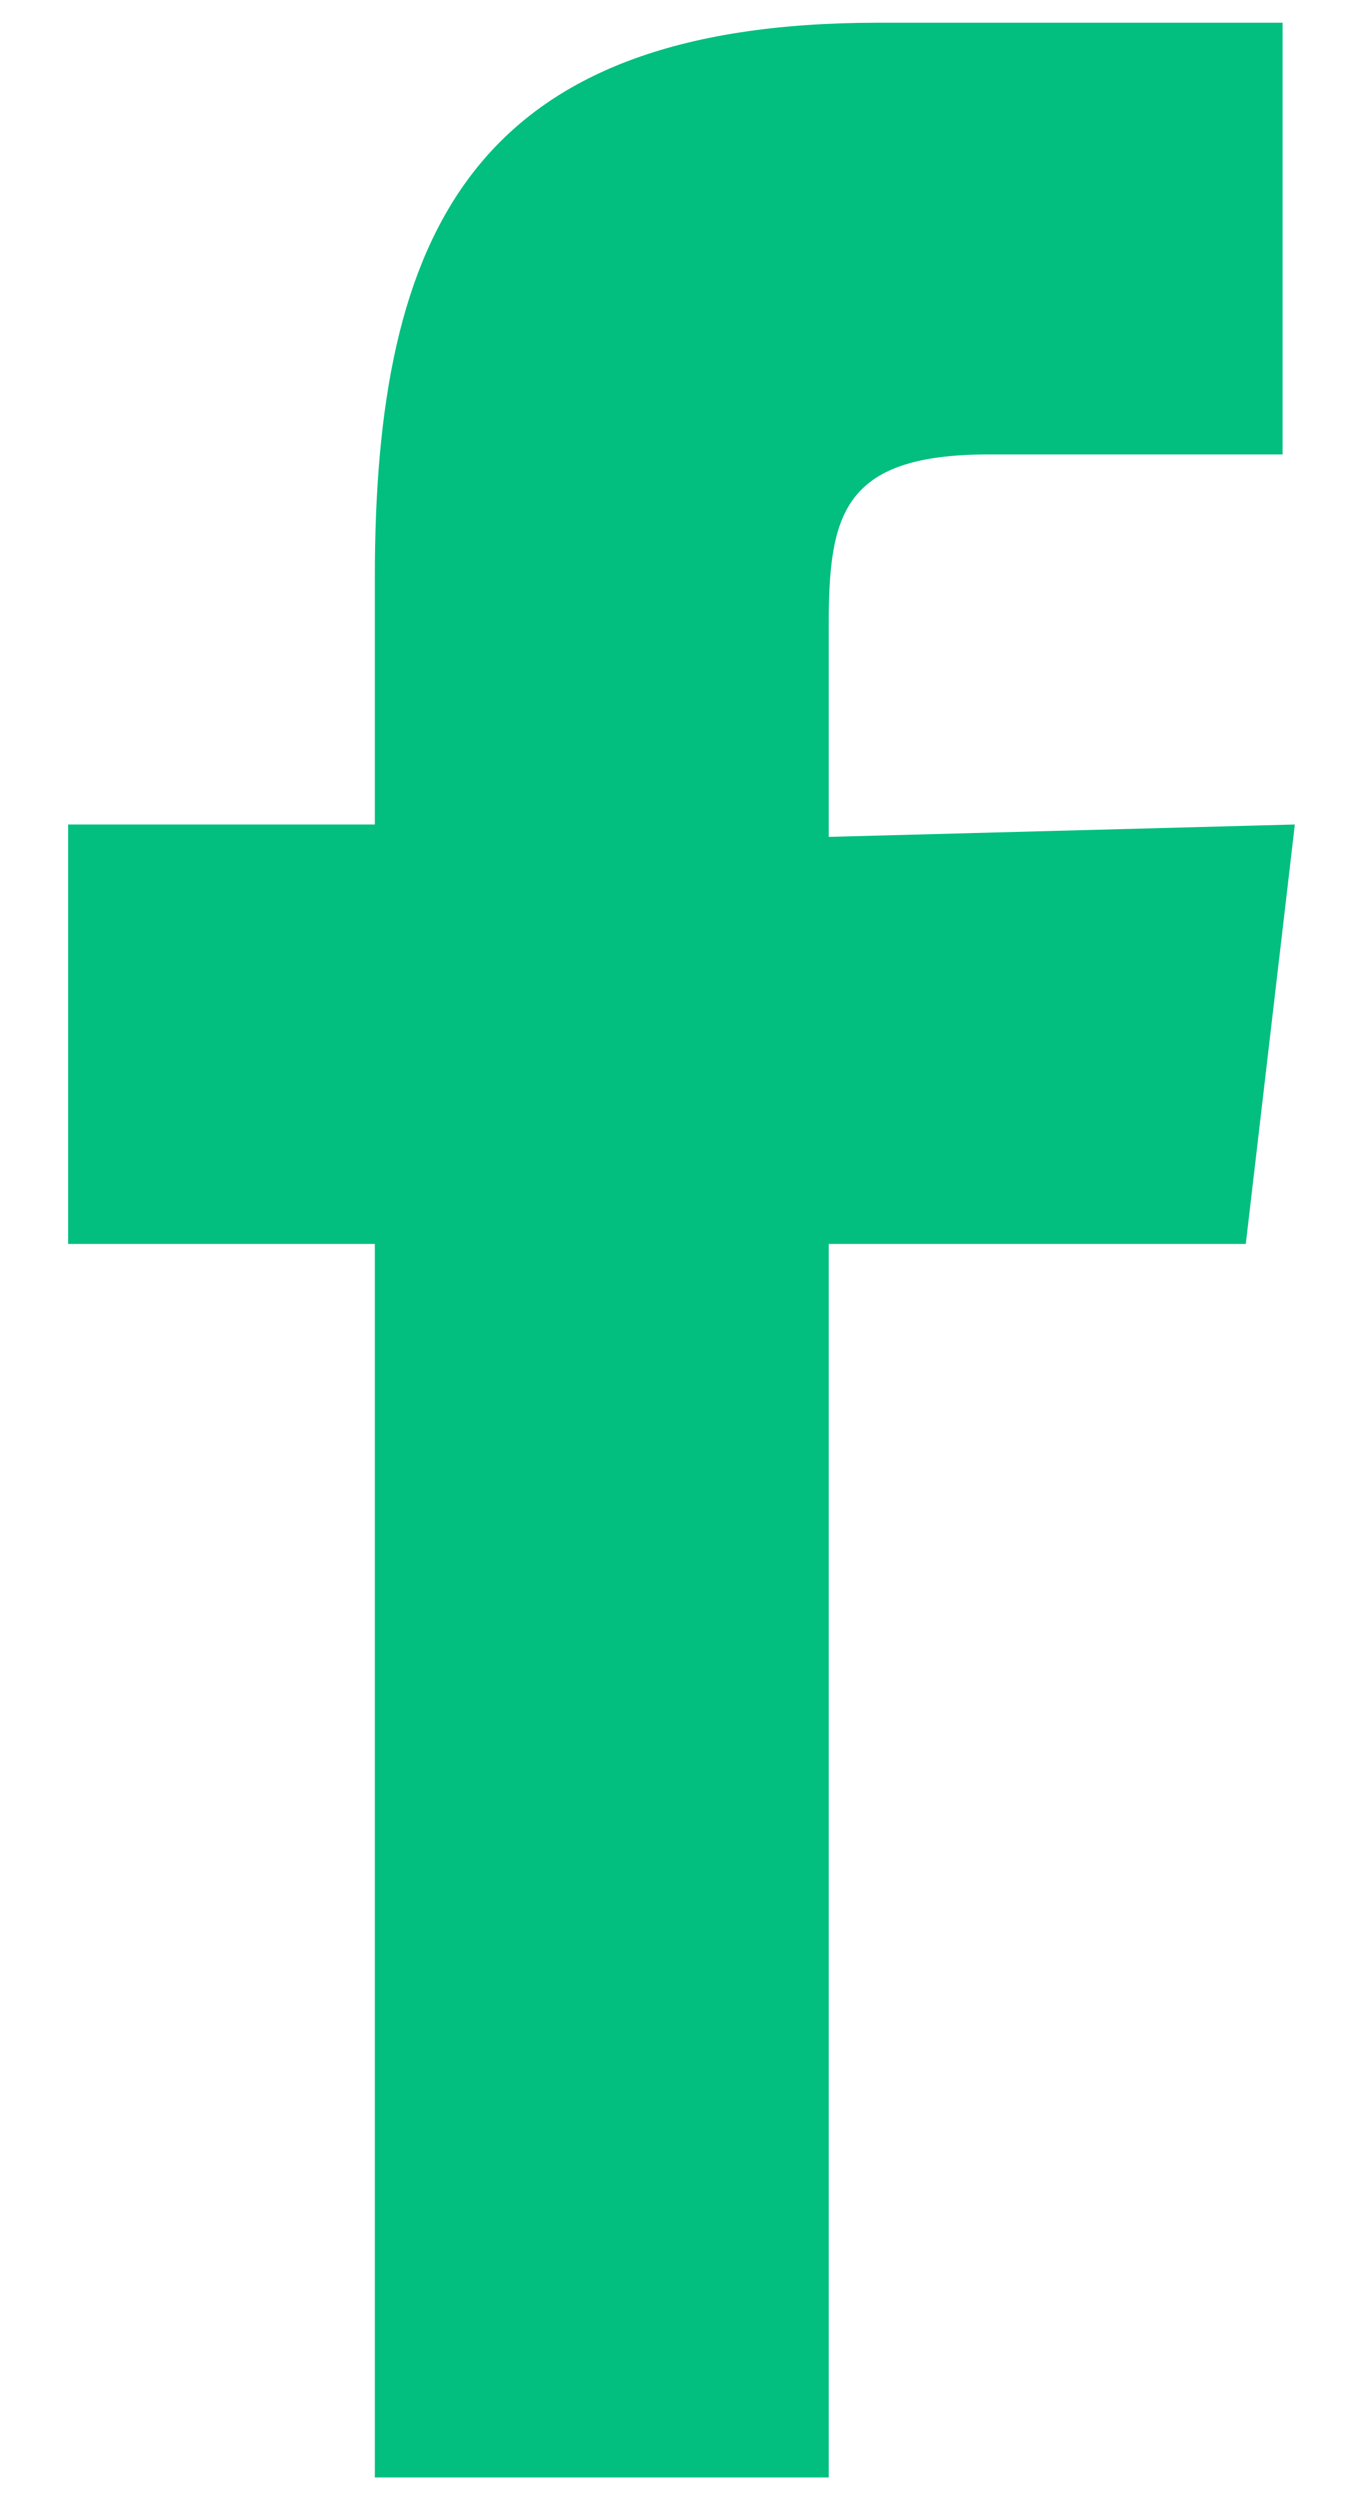 <svg width="12" height="22" viewBox="0 0 12 22" fill="none" xmlns="http://www.w3.org/2000/svg">
<path d="M7.296 7.364V5.518C7.296 4.542 7.404 3.999 8.7 3.999H11.292V0.2H7.728C4.164 0.2 3.3 2.045 3.3 5.084V7.255H0.6V10.946H3.3V21.8H7.296V10.946H10.968L11.4 7.255L7.296 7.364Z" fill="#02BF7F"/>
</svg>

